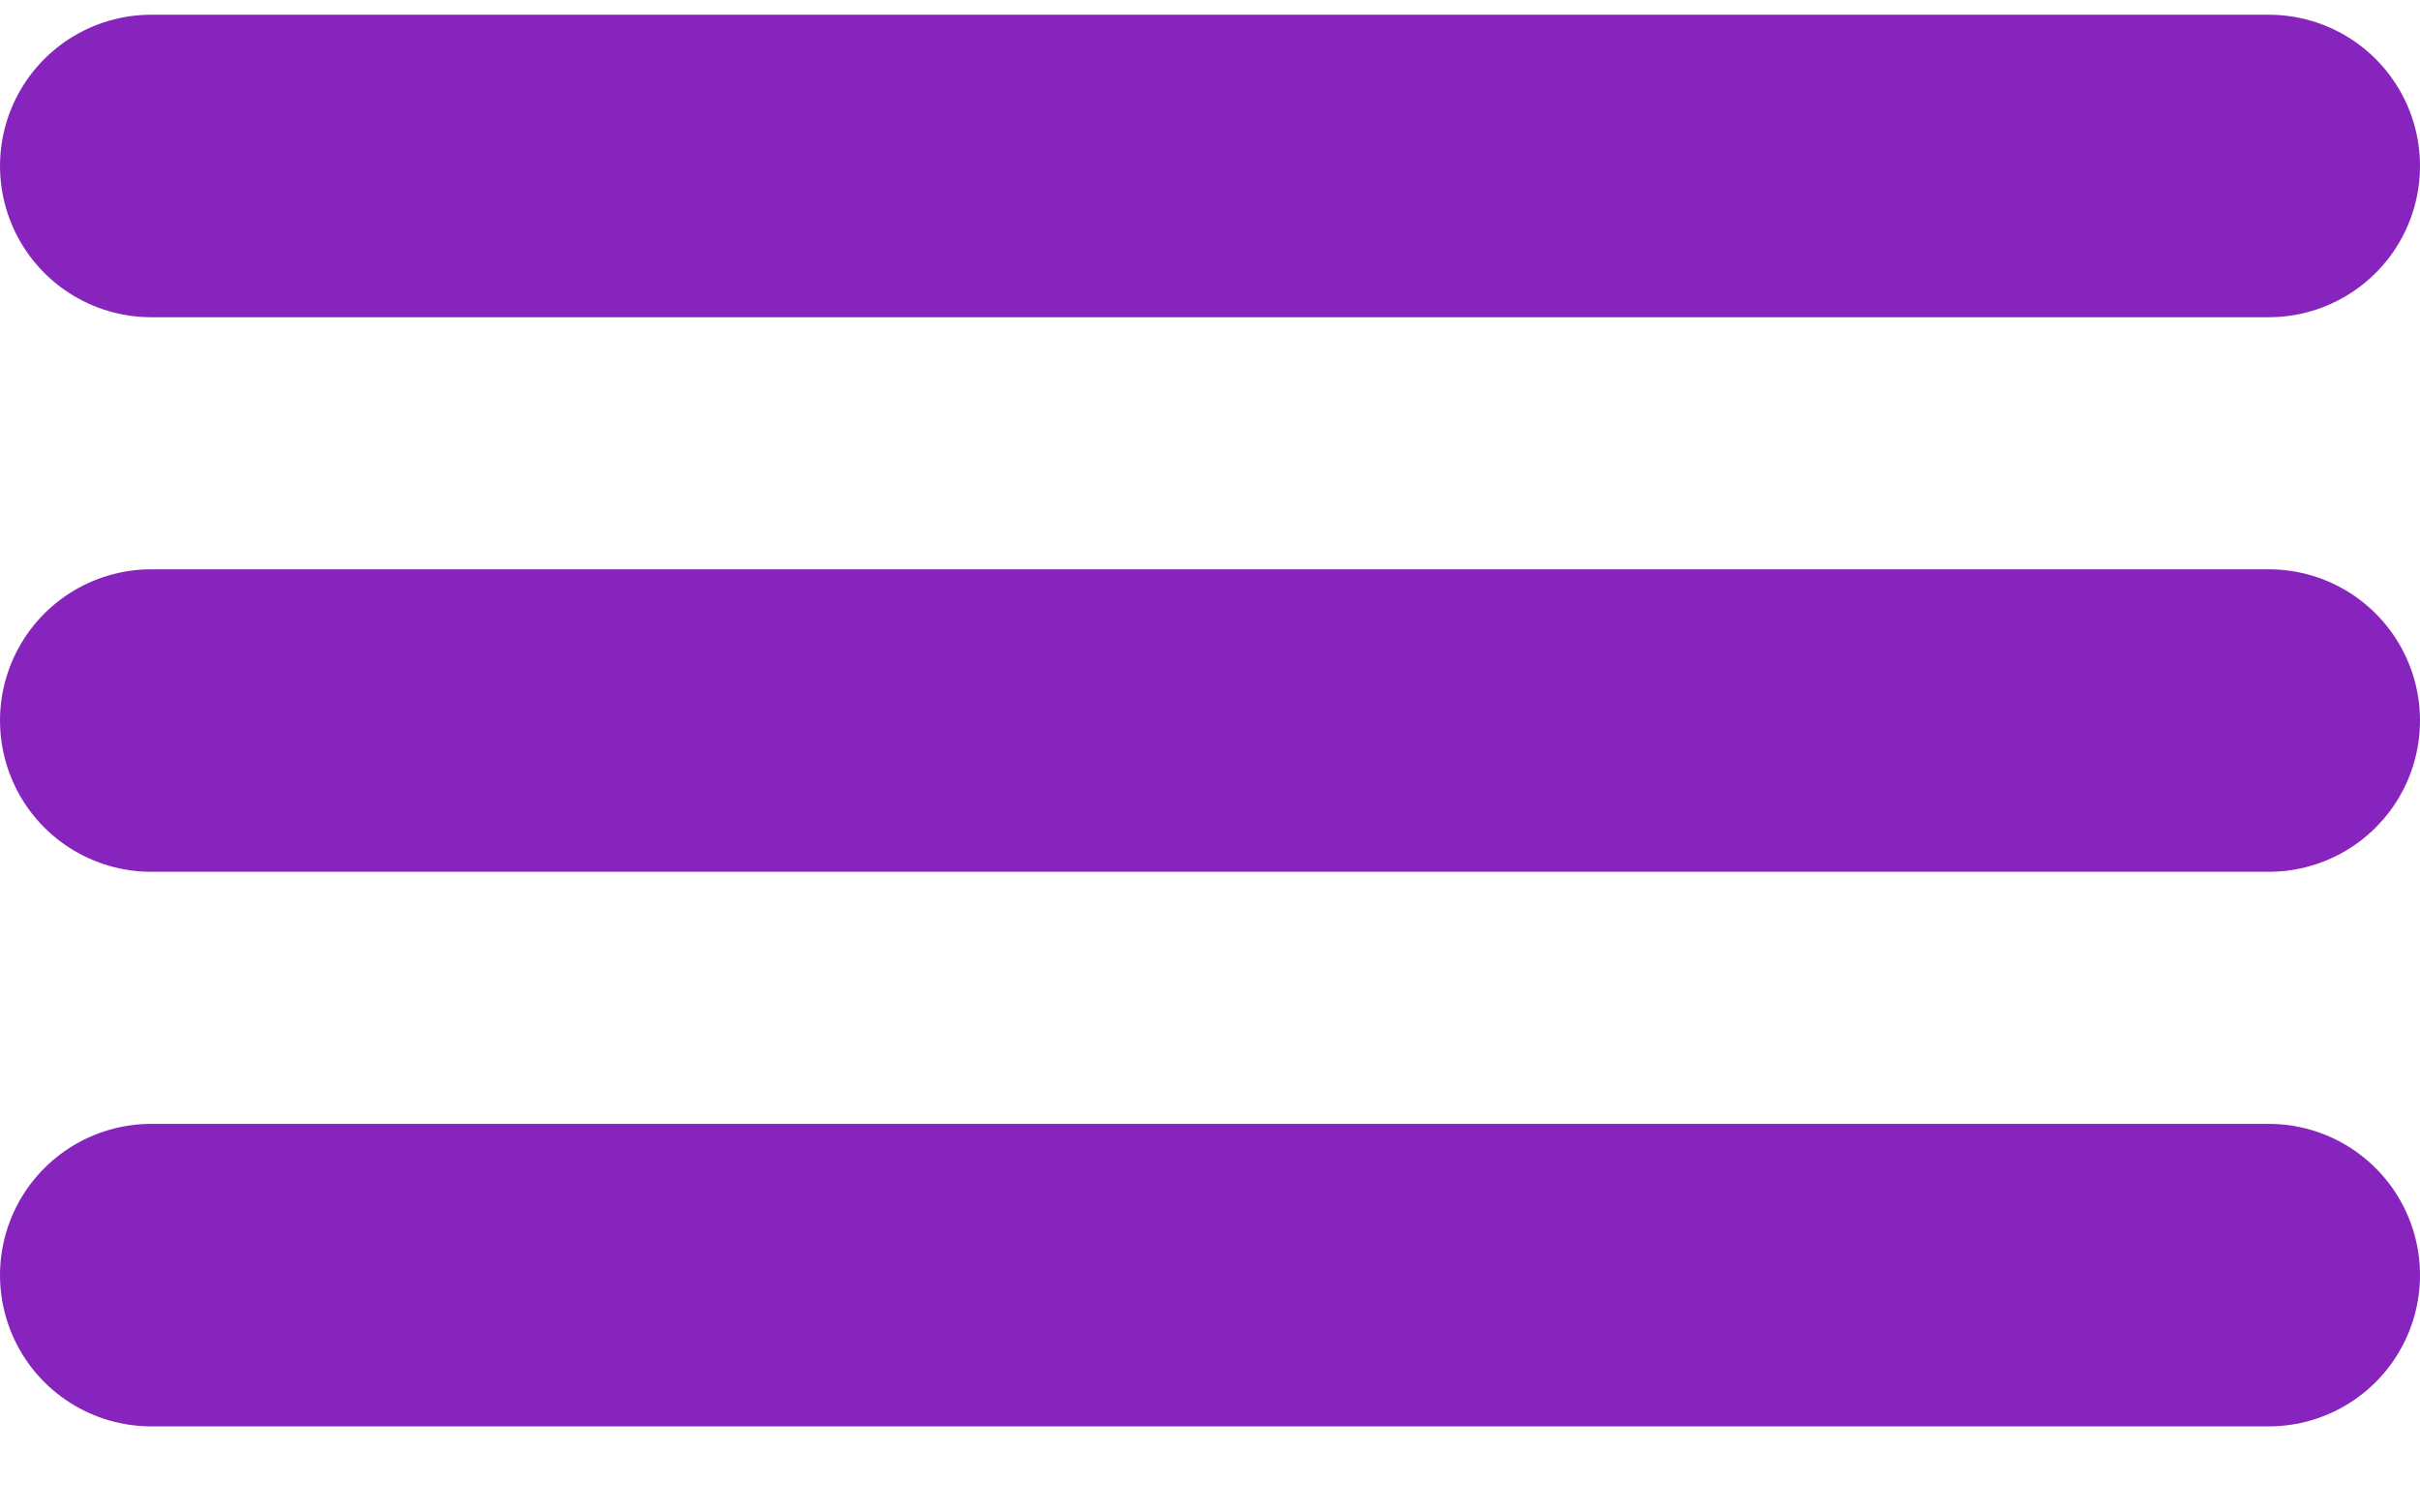 <svg width="24" height="15" viewBox="0 0 24 15" fill="none" xmlns="http://www.w3.org/2000/svg">
<line x1="1.5" y1="7.146" x2="22.5" y2="7.146" stroke="#8724BD" stroke-width="3" stroke-linecap="round"/>
<line x1="1.5" y1="1.646" x2="22.5" y2="1.646" stroke="#8724BD" stroke-width="3" stroke-linecap="round"/>
<line x1="1.5" y1="12.646" x2="22.5" y2="12.646" stroke="#8724BD" stroke-width="3" stroke-linecap="round"/>
</svg>
